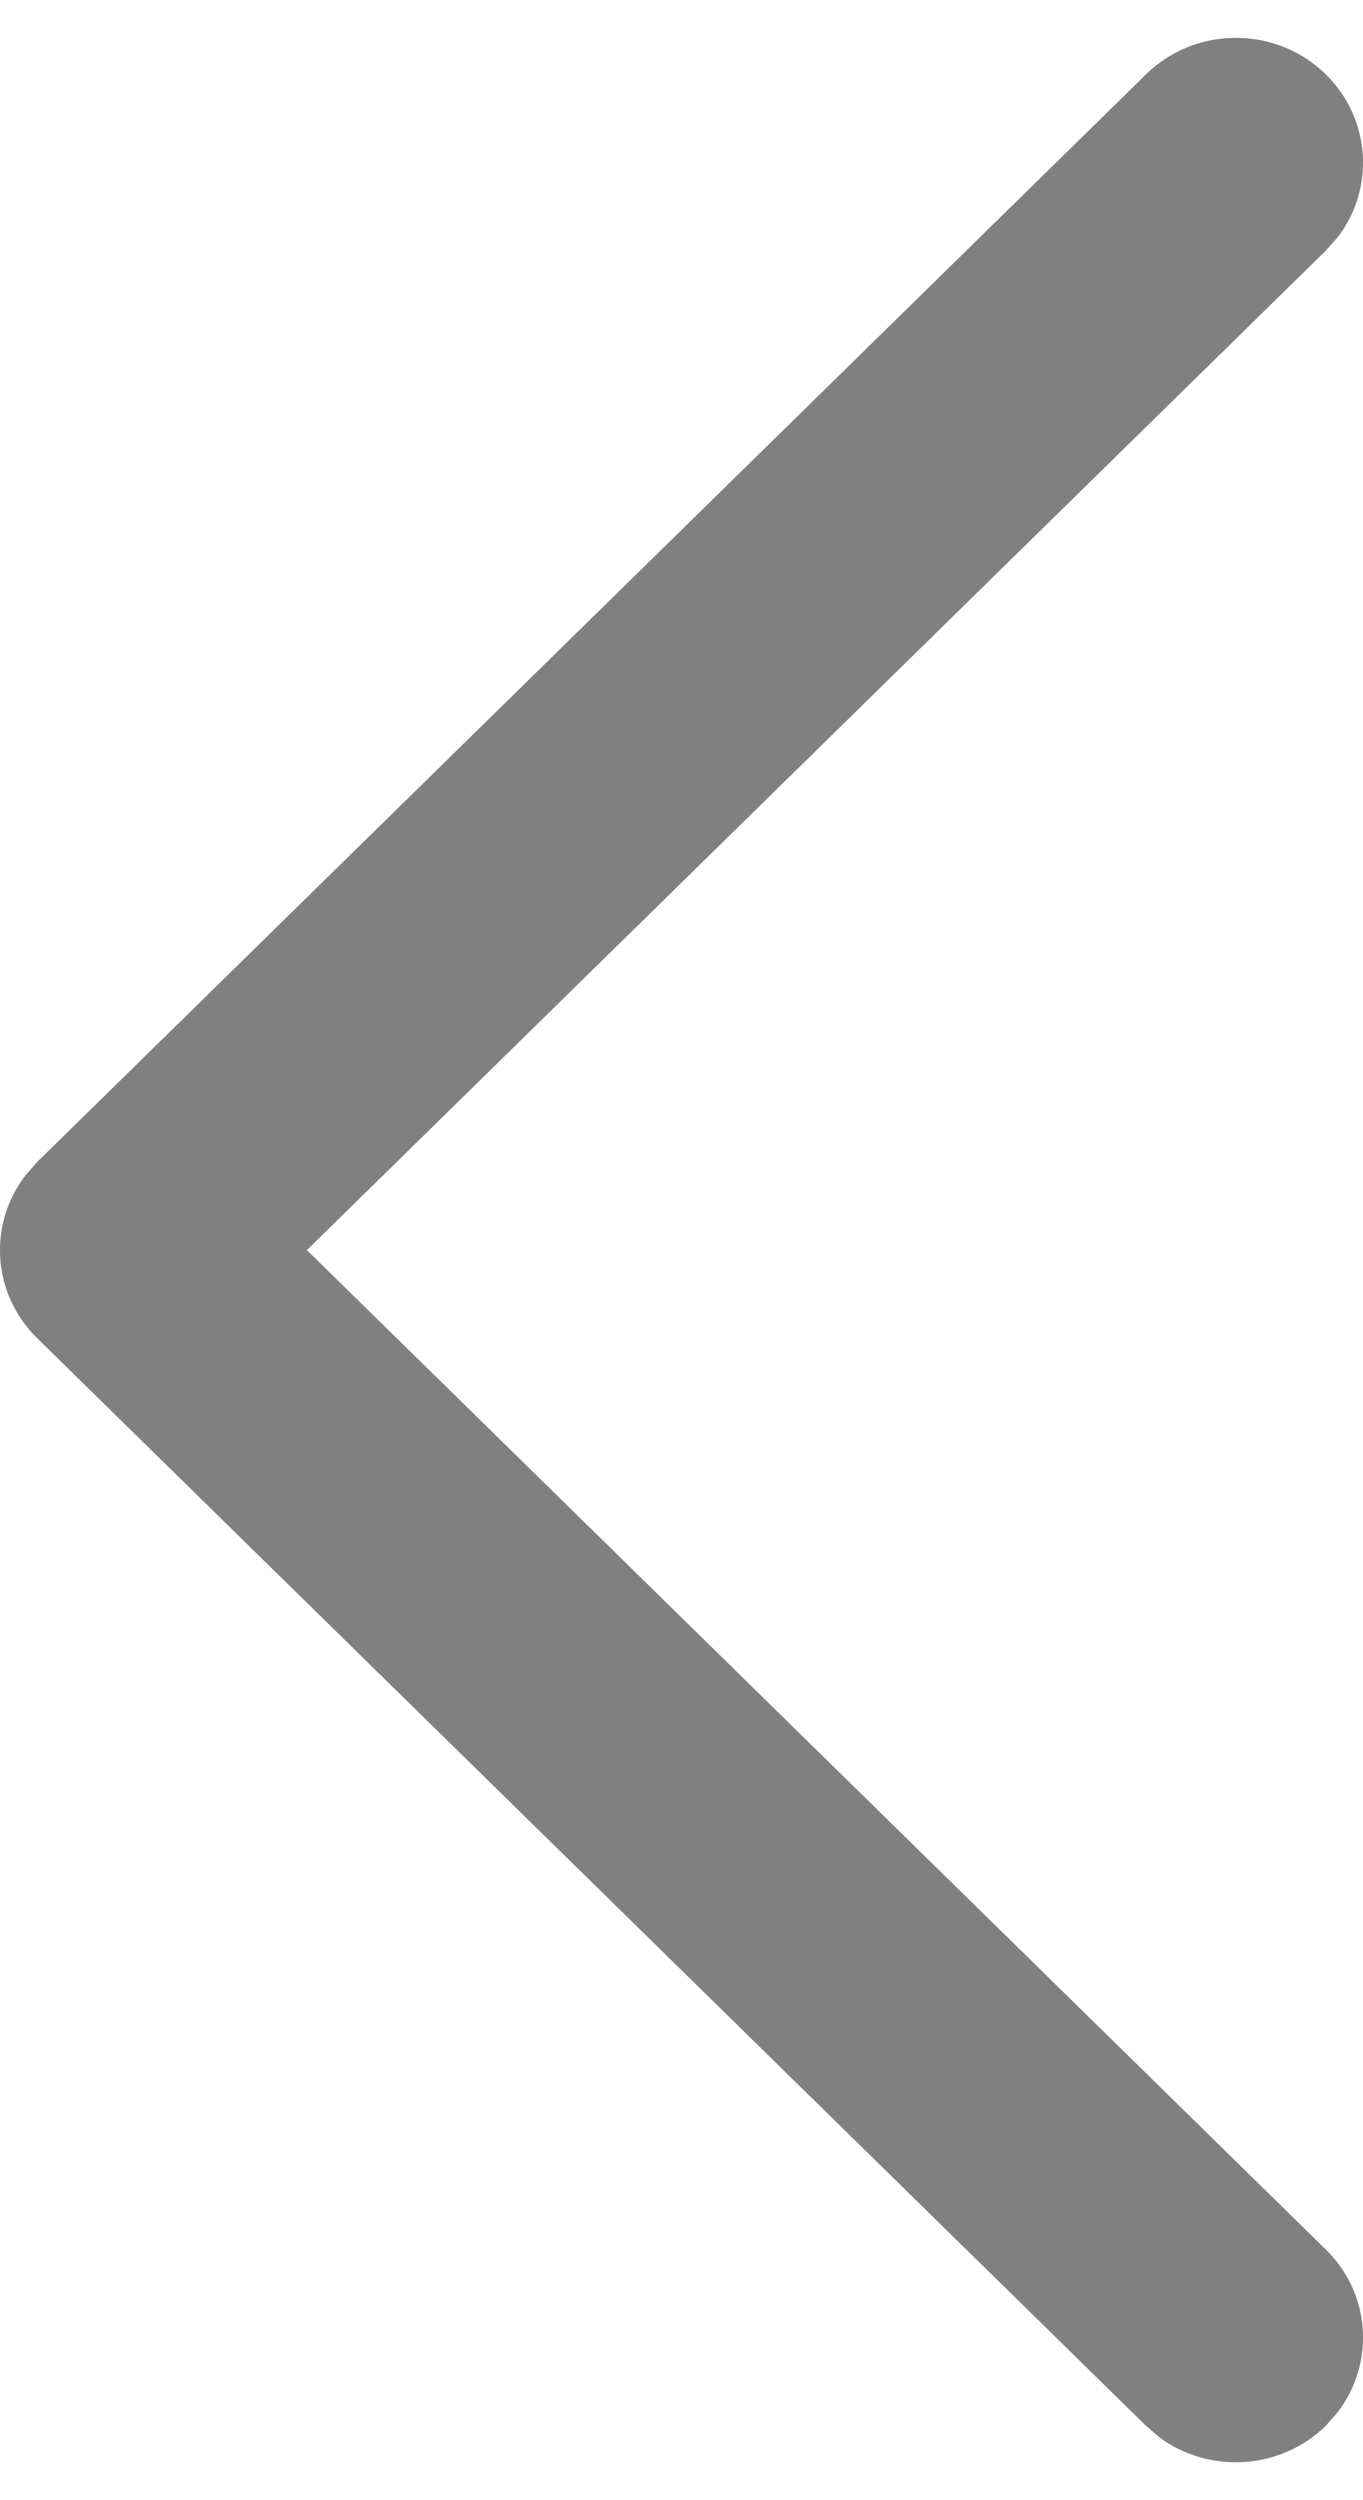 <svg width="6" height="11" viewBox="0 0 6 11" fill="none" xmlns="http://www.w3.org/2000/svg">
<path d="M5.836 0.327C6.035 0.522 6.053 0.827 5.89 1.042L5.836 1.103L1.351 5.5L5.836 9.897C6.035 10.091 6.053 10.396 5.89 10.611L5.836 10.673C5.637 10.867 5.326 10.885 5.107 10.726L5.045 10.673L0.164 5.888C-0.035 5.693 -0.053 5.388 0.11 5.174L0.164 5.112L5.045 0.327C5.263 0.113 5.617 0.113 5.836 0.327Z" fill="#808080"/>
</svg>
